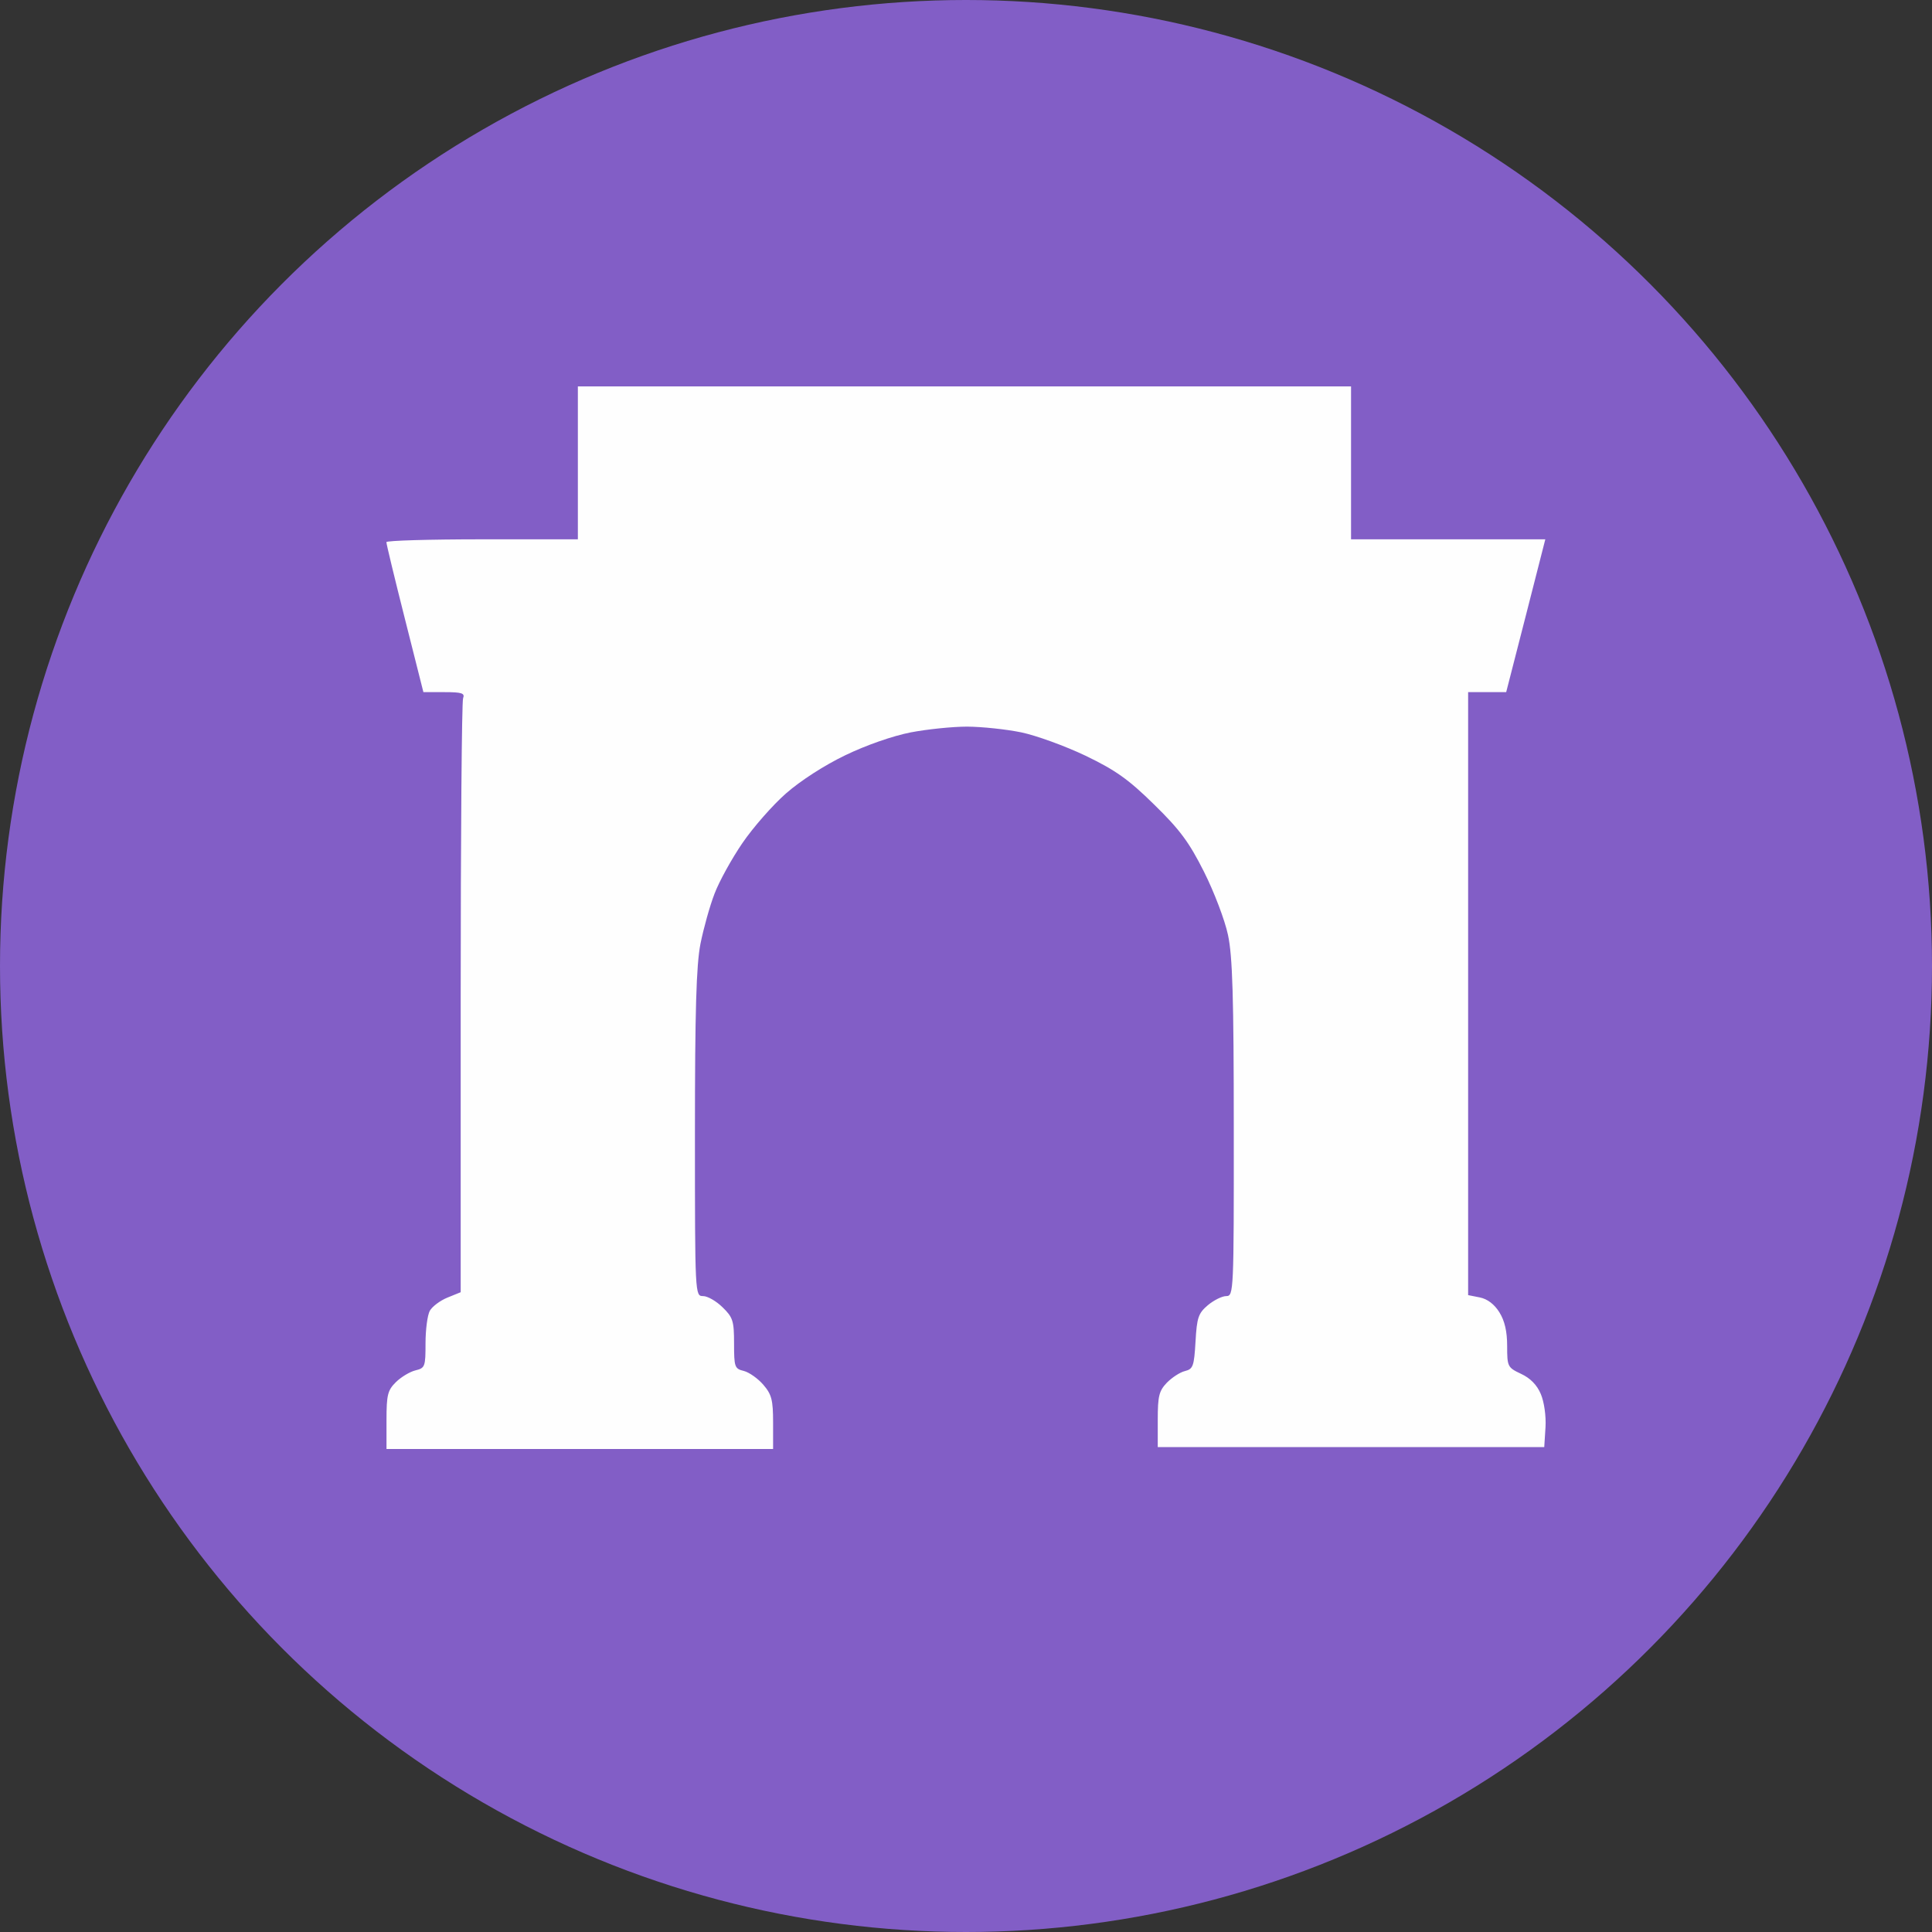 <svg width="20" height="20" viewBox="0 0 20 20" fill="none" xmlns="http://www.w3.org/2000/svg">
<rect x="0" y="0" width="20" height="20" fill="#333333" stroke="none"/>
<circle cx="10" cy="10" r="10" fill="#825EC6"/>
<path fill-rule="evenodd" clip-rule="evenodd" d="M13.986 4.791V5.583H14.991H15.997L15.795 6.374L15.592 7.165H15.395H15.198V10.286V13.407L15.319 13.431C15.398 13.447 15.469 13.501 15.521 13.584C15.577 13.673 15.602 13.784 15.602 13.934C15.602 14.148 15.607 14.156 15.746 14.222C15.841 14.266 15.911 14.337 15.95 14.43C15.985 14.512 16.006 14.658 15.999 14.776L15.986 14.98H13.986H11.985V14.697C11.985 14.453 11.998 14.399 12.079 14.314C12.132 14.26 12.216 14.205 12.267 14.193C12.351 14.172 12.361 14.142 12.376 13.888C12.39 13.639 12.405 13.595 12.504 13.511C12.565 13.46 12.651 13.417 12.694 13.417C12.771 13.417 12.773 13.375 12.772 11.686C12.772 10.323 12.759 9.896 12.712 9.678C12.68 9.526 12.568 9.232 12.464 9.025C12.31 8.719 12.215 8.59 11.948 8.329C11.681 8.067 11.55 7.974 11.237 7.823C11.025 7.722 10.725 7.613 10.57 7.581C10.414 7.549 10.163 7.523 10.012 7.522C9.861 7.522 9.597 7.549 9.426 7.582C9.242 7.618 8.966 7.714 8.751 7.818C8.534 7.922 8.285 8.083 8.136 8.214C7.998 8.335 7.795 8.567 7.685 8.728C7.575 8.889 7.445 9.124 7.397 9.251C7.348 9.377 7.283 9.611 7.251 9.771C7.208 9.992 7.194 10.457 7.194 11.739C7.194 13.412 7.195 13.417 7.278 13.417C7.325 13.417 7.415 13.469 7.48 13.533C7.587 13.637 7.599 13.674 7.599 13.908C7.599 14.152 7.605 14.169 7.7 14.192C7.755 14.206 7.846 14.27 7.902 14.335C7.988 14.435 8.003 14.492 8.003 14.726V15H6.002H4.001V14.701C4.001 14.439 4.013 14.392 4.099 14.307C4.152 14.255 4.243 14.2 4.301 14.186C4.4 14.162 4.405 14.147 4.405 13.905C4.405 13.764 4.425 13.614 4.449 13.57C4.473 13.526 4.555 13.464 4.631 13.433L4.769 13.377V10.334C4.769 8.66 4.78 7.262 4.794 7.228C4.814 7.176 4.782 7.165 4.6 7.165H4.383L4.191 6.404C4.085 5.985 3.999 5.629 4 5.612C4.001 5.596 4.447 5.583 4.991 5.583H5.982V4.791V4H9.984H13.986V4.791Z" fill="#FEFEFE"/>
</svg>
